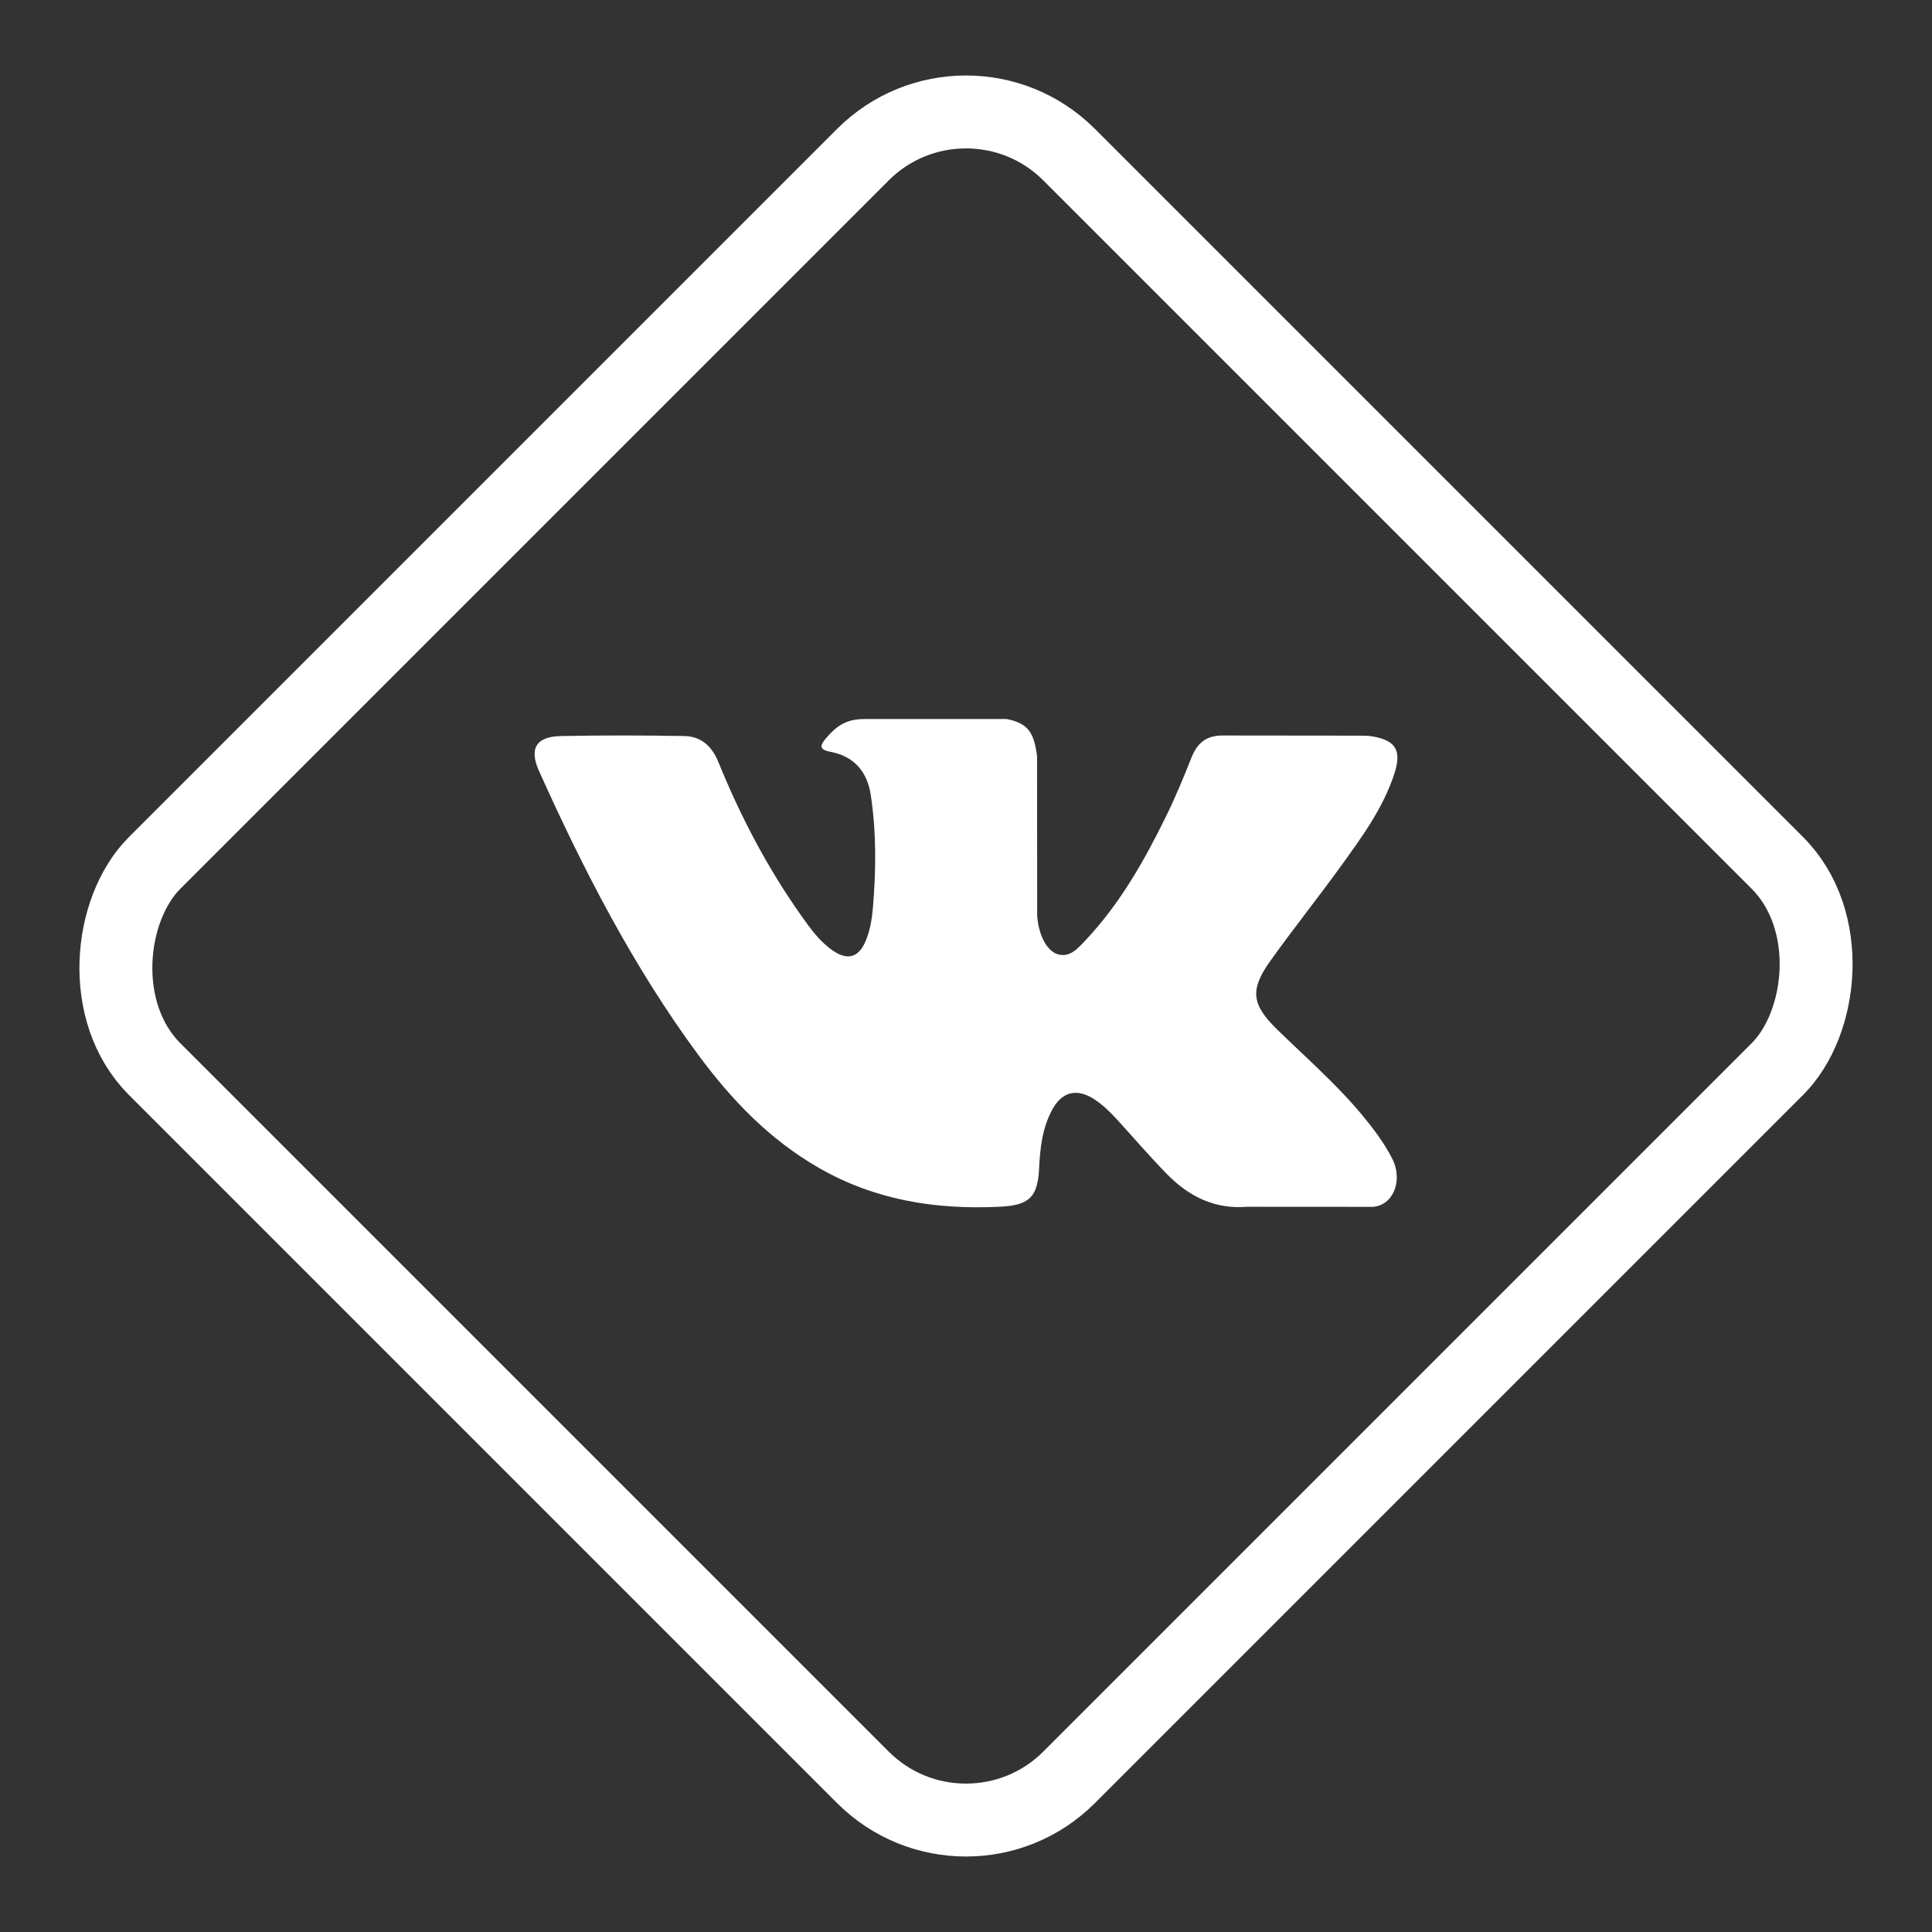 <svg width="53" height="53" viewBox="0 0 53 53" fill="none" xmlns="http://www.w3.org/2000/svg">
<rect x="0" y="0" width="53" height="53" fill="#333333" stroke="none"/>
<rect x="26.5" y="1.414" width="35.477" height="35.477" rx="4" transform="rotate(45 26.5 1.414)" stroke="white" stroke-width="2"/>
<path fill-rule="evenodd" clip-rule="evenodd" d="M35.036 28.242C35.821 29.008 36.65 29.729 37.354 30.573C37.665 30.948 37.96 31.335 38.185 31.77C38.504 32.389 38.215 33.07 37.66 33.107L34.212 33.105C33.323 33.179 32.614 32.821 32.017 32.213C31.54 31.727 31.097 31.209 30.638 30.706C30.45 30.501 30.253 30.308 30.018 30.155C29.547 29.849 29.139 29.943 28.869 30.434C28.596 30.933 28.533 31.486 28.506 32.042C28.47 32.855 28.224 33.068 27.408 33.105C25.665 33.187 24.011 32.924 22.474 32.044C21.119 31.269 20.069 30.175 19.154 28.936C17.374 26.523 16.01 23.872 14.785 21.147C14.509 20.533 14.711 20.204 15.388 20.192C16.513 20.17 17.638 20.172 18.764 20.191C19.221 20.197 19.524 20.459 19.701 20.891C20.309 22.388 21.054 23.812 21.989 25.131C22.238 25.483 22.491 25.834 22.853 26.081C23.253 26.355 23.557 26.265 23.745 25.819C23.865 25.537 23.917 25.232 23.944 24.93C24.033 23.889 24.045 22.85 23.888 21.813C23.792 21.166 23.428 20.747 22.782 20.624C22.452 20.562 22.501 20.439 22.661 20.251C22.938 19.927 23.199 19.725 23.718 19.725H27.616C28.229 19.846 28.365 20.121 28.449 20.739L28.453 25.067C28.446 25.306 28.572 26.016 29.003 26.174C29.347 26.286 29.574 26.011 29.781 25.792C30.714 24.802 31.38 23.632 31.975 22.42C32.239 21.887 32.466 21.334 32.686 20.781C32.849 20.37 33.105 20.168 33.567 20.177L37.317 20.181C37.428 20.181 37.541 20.182 37.649 20.201C38.281 20.308 38.454 20.58 38.259 21.198C37.951 22.166 37.353 22.973 36.768 23.783C36.142 24.649 35.473 25.485 34.853 26.355C34.283 27.15 34.328 27.551 35.036 28.242Z" fill="white"/>
</svg>
